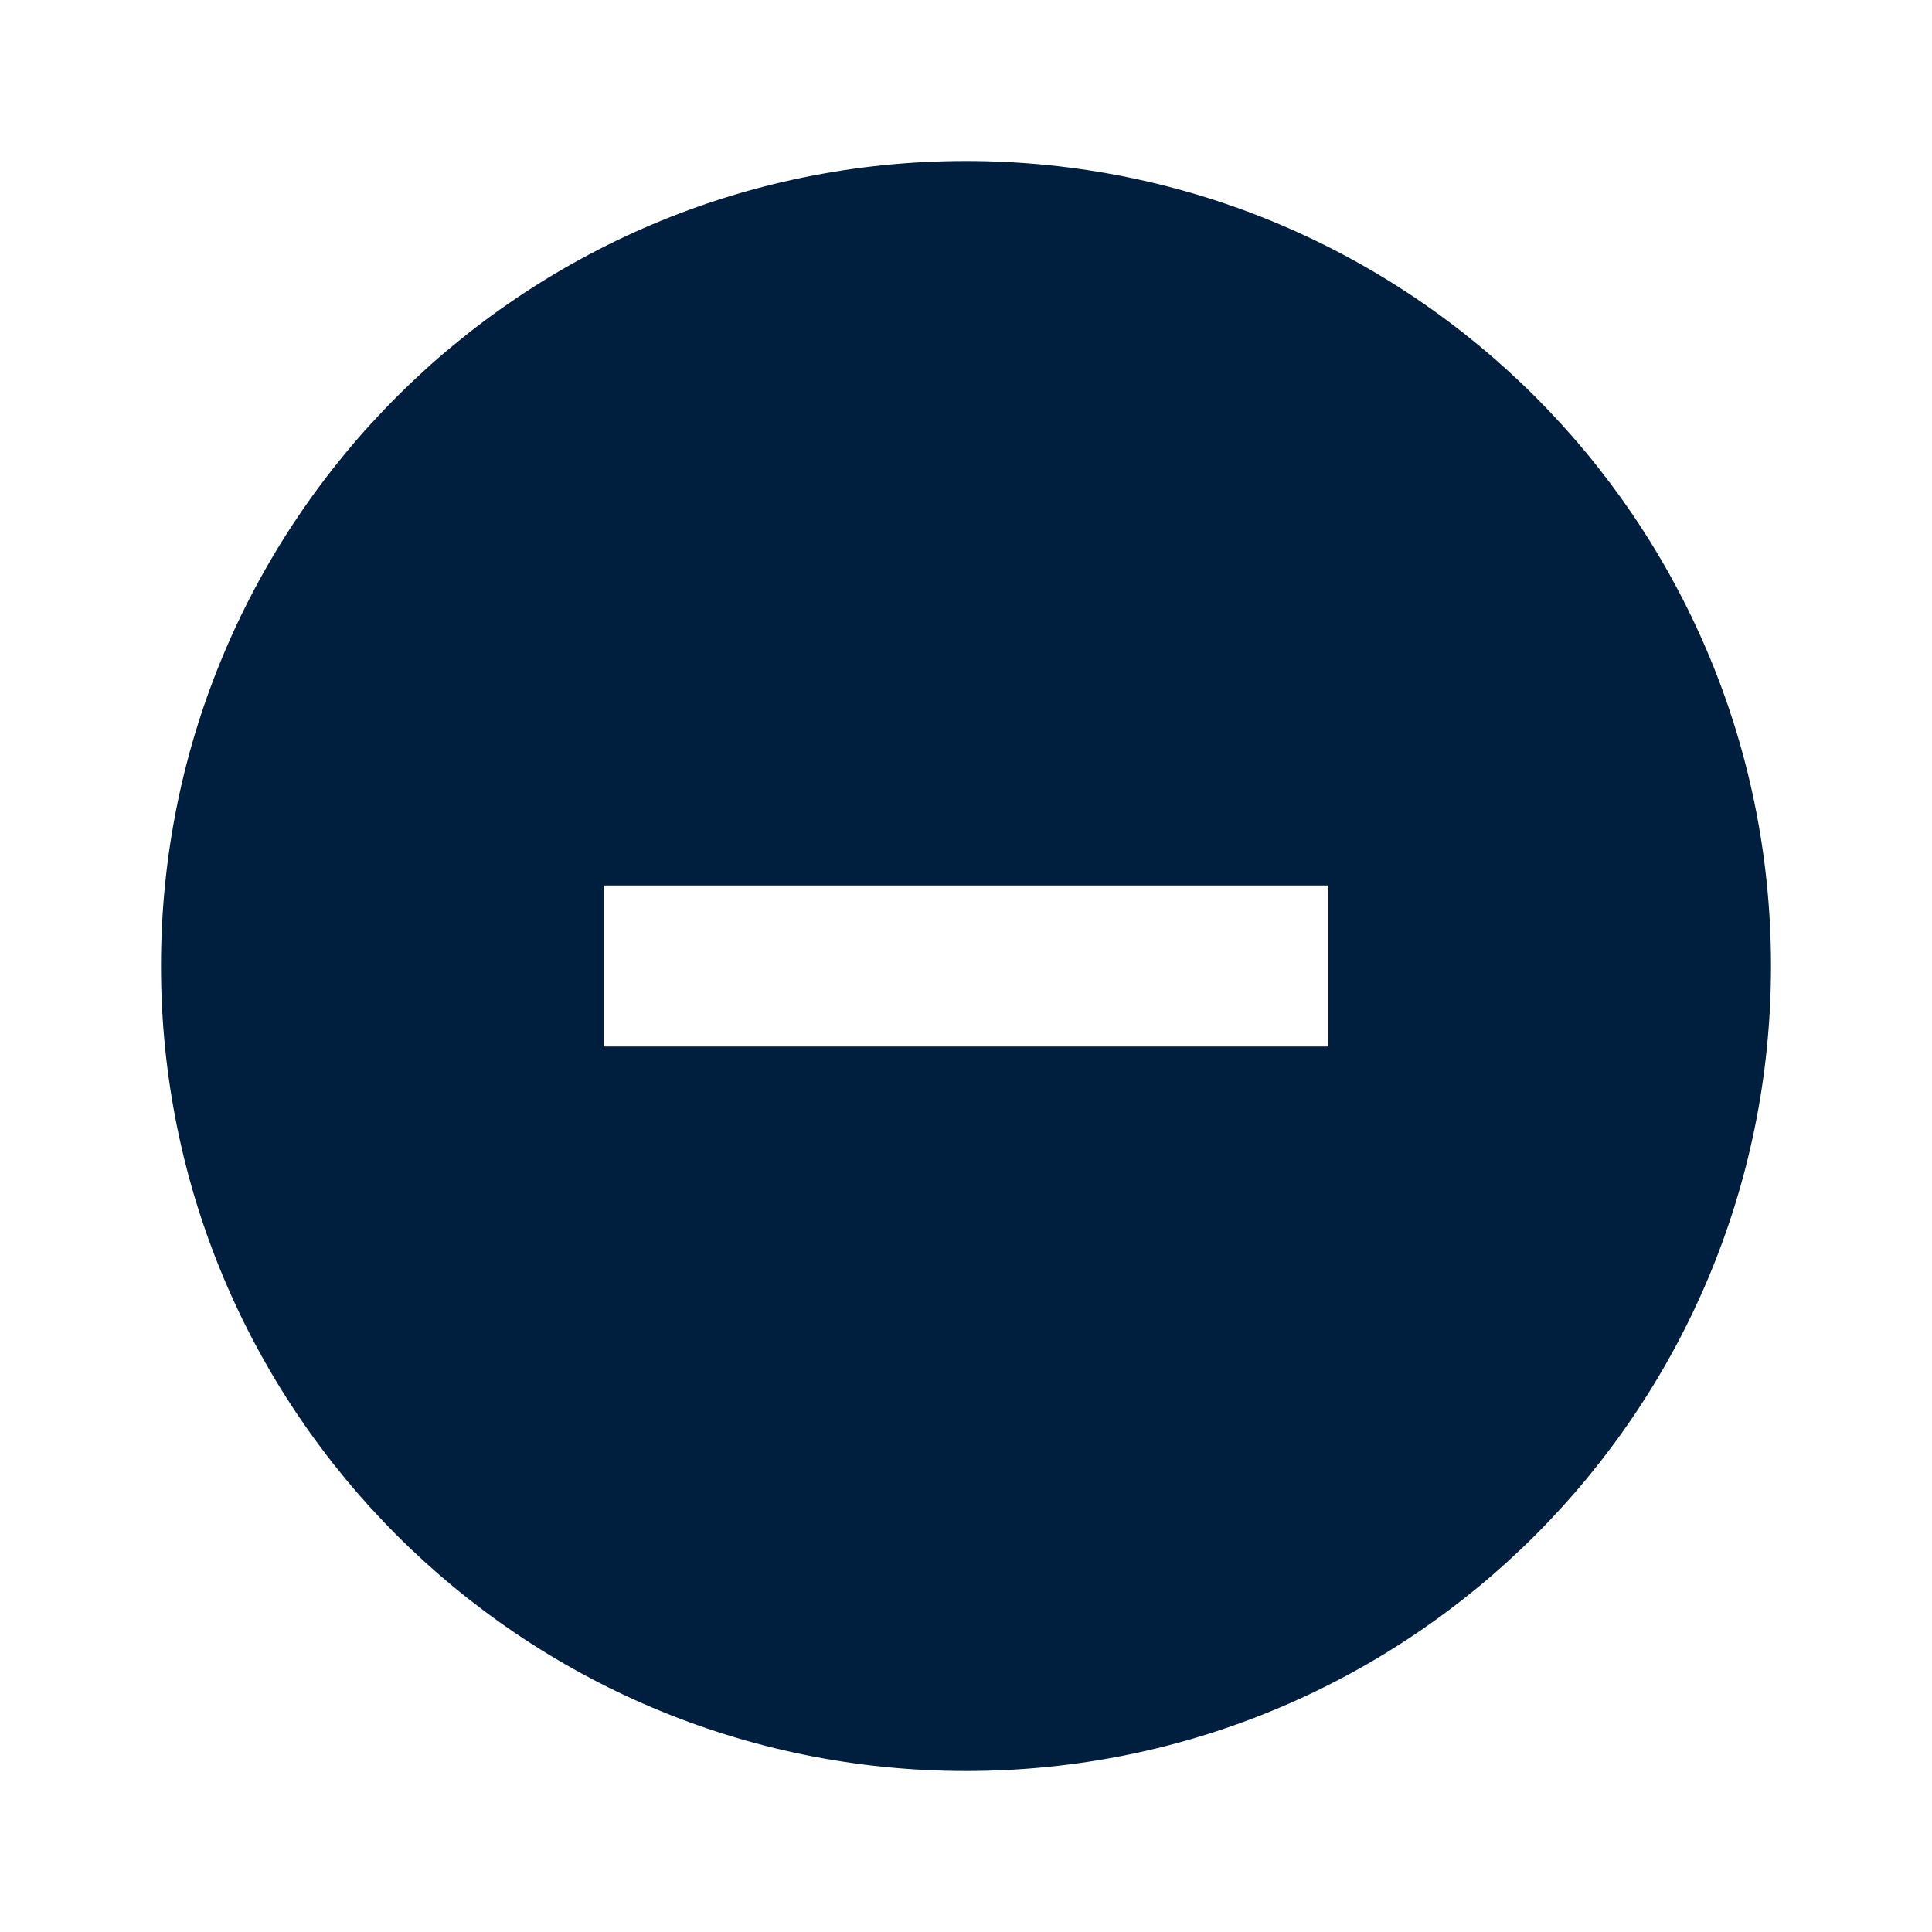 <svg width="24" height="24" viewBox="0 0 24 24"  xmlns="http://www.w3.org/2000/svg">
<path d="M12 2C17.523 2 22 6.477 22 12C22 17.523 17.523 22 12 22C6.477 22 2 17.523 2 12C2 6.477 6.477 2 12 2ZM16.5 11H7.5V13H16.5V11Z" fill="#001E3E"/>
</svg>
